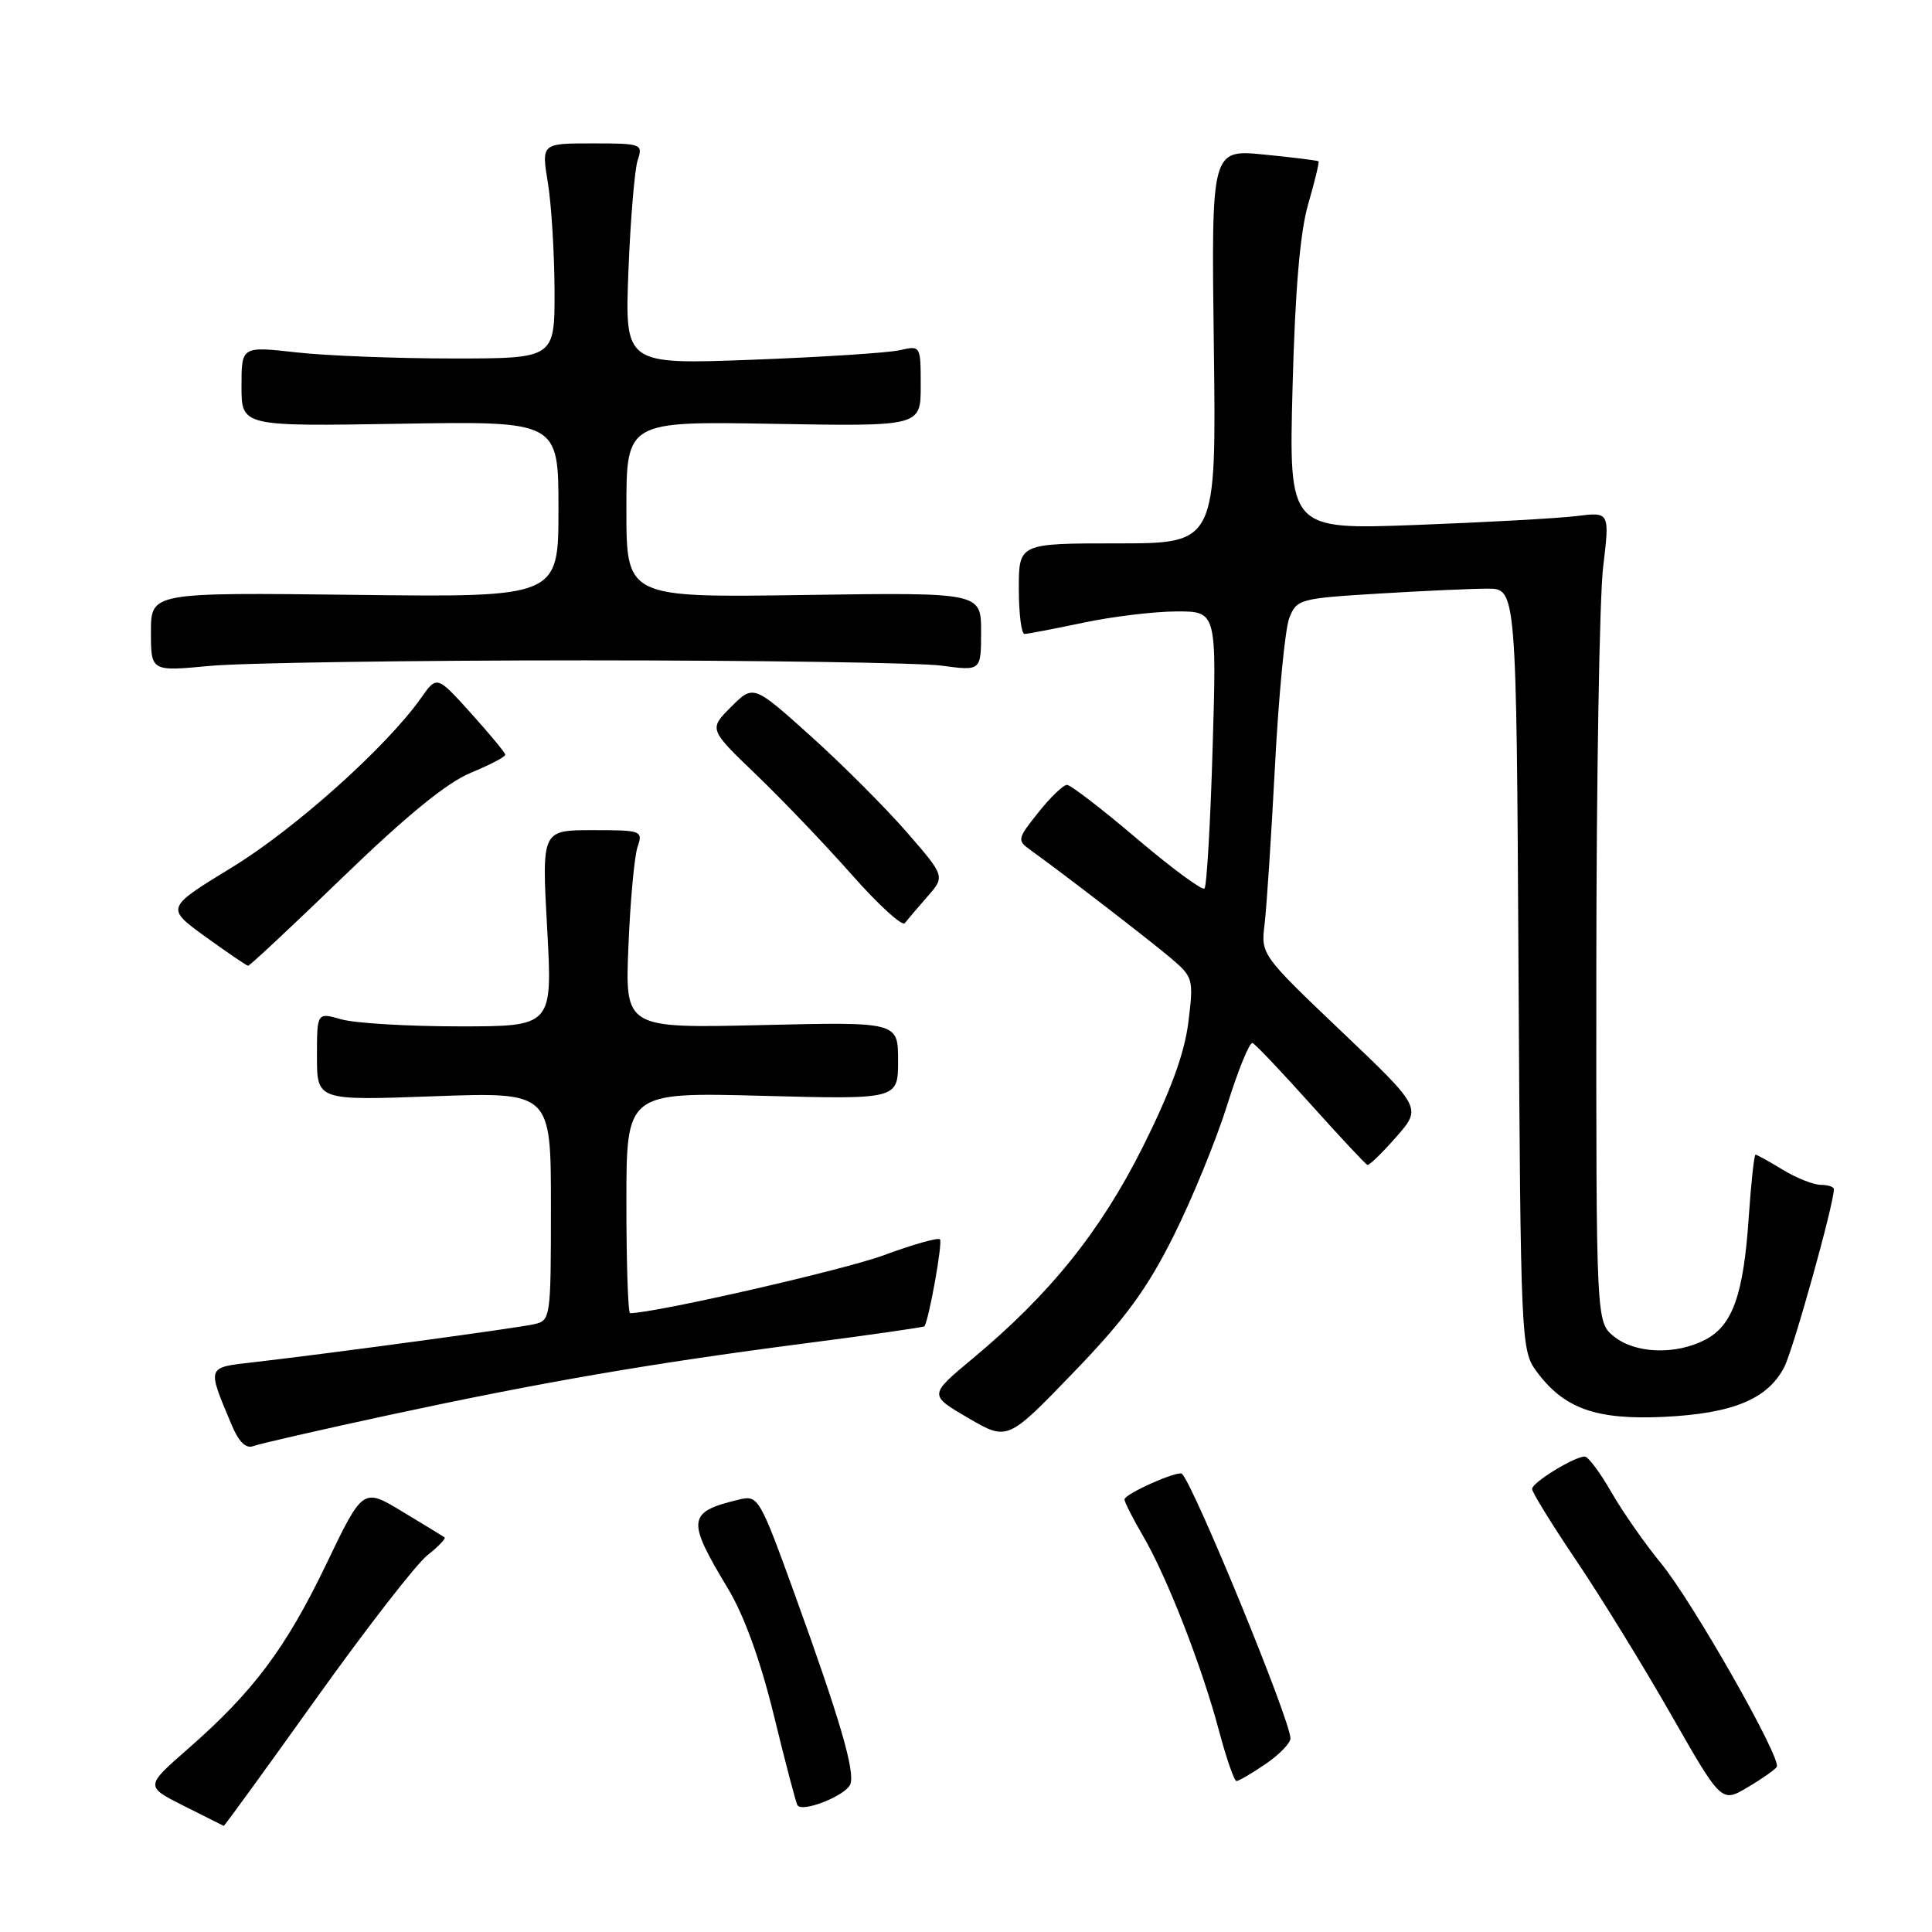 <?xml version="1.0" encoding="UTF-8" standalone="no"?>
<!DOCTYPE svg PUBLIC "-//W3C//DTD SVG 1.1//EN" "http://www.w3.org/Graphics/SVG/1.1/DTD/svg11.dtd" >
<svg xmlns="http://www.w3.org/2000/svg" xmlns:xlink="http://www.w3.org/1999/xlink" version="1.1" viewBox="0 0 256 256">
 <g >
 <path fill="currentColor"
d=" M 41.88 225.09 C 48.52 215.79 55.16 207.24 56.63 206.08 C 58.10 204.92 59.12 203.85 58.90 203.70 C 58.68 203.55 56.16 202.01 53.29 200.28 C 48.09 197.14 48.09 197.14 43.20 207.32 C 37.87 218.41 33.54 224.19 24.86 231.77 C 19.23 236.70 19.23 236.70 24.36 239.29 C 27.19 240.71 29.57 241.91 29.65 241.94 C 29.73 241.97 35.24 234.39 41.88 225.09 Z  M 112.67 236.42 C 113.32 234.73 111.31 227.84 105.32 211.29 C 100.70 198.52 100.45 198.10 98.02 198.68 C 91.05 200.34 90.92 201.30 96.45 210.48 C 98.60 214.05 100.75 219.98 102.53 227.25 C 104.04 233.44 105.45 238.81 105.66 239.19 C 106.24 240.24 112.09 237.93 112.67 236.42 Z  M 235.43 234.12 C 236.10 233.02 224.21 212.12 220.05 207.09 C 217.97 204.56 215.03 200.36 213.53 197.75 C 212.04 195.14 210.44 193.00 209.99 193.00 C 208.61 193.00 203.01 196.44 203.01 197.29 C 203.00 197.73 205.64 202.00 208.87 206.79 C 212.10 211.58 217.75 220.76 221.42 227.19 C 228.10 238.88 228.10 238.88 231.55 236.84 C 233.45 235.72 235.20 234.49 235.43 234.12 Z  M 167.68 233.75 C 169.50 232.51 170.99 230.98 170.99 230.34 C 171.01 228.02 158.25 196.92 156.62 195.29 C 156.12 194.79 149.00 197.96 149.00 198.68 C 149.00 199.03 150.10 201.20 151.44 203.49 C 154.62 208.92 159.24 220.75 161.50 229.25 C 162.49 232.96 163.54 236.00 163.84 236.00 C 164.13 236.00 165.86 234.99 167.68 233.75 Z  M 51.50 187.51 C 71.88 183.13 86.08 180.68 106.55 178.02 C 115.25 176.90 122.43 175.86 122.50 175.74 C 123.13 174.68 124.93 164.59 124.55 164.22 C 124.29 163.96 120.95 164.90 117.12 166.32 C 111.85 168.27 86.78 174.00 83.49 174.00 C 83.22 174.00 83.00 167.41 83.00 159.37 C 83.00 144.73 83.00 144.73 101.00 145.20 C 119.00 145.68 119.00 145.68 119.00 140.54 C 119.00 135.40 119.00 135.40 100.91 135.83 C 82.82 136.25 82.82 136.25 83.27 125.38 C 83.51 119.39 84.06 113.49 84.47 112.25 C 85.21 110.06 85.04 110.00 78.51 110.00 C 71.78 110.00 71.78 110.00 72.50 123.00 C 73.22 136.00 73.22 136.00 60.85 136.00 C 54.05 136.00 47.03 135.58 45.24 135.07 C 42.00 134.14 42.00 134.14 42.00 139.98 C 42.00 145.83 42.00 145.83 57.50 145.26 C 73.00 144.70 73.00 144.70 73.00 159.83 C 73.00 174.71 72.96 174.97 70.75 175.47 C 68.43 175.99 43.95 179.31 33.71 180.49 C 27.31 181.22 27.41 180.96 30.67 188.75 C 31.62 191.04 32.58 191.99 33.55 191.62 C 34.35 191.31 42.42 189.47 51.50 187.51 Z  M 155.49 163.80 C 157.97 158.85 161.18 151.00 162.63 146.36 C 164.08 141.72 165.58 138.05 165.97 138.21 C 166.36 138.37 169.84 142.04 173.71 146.36 C 177.59 150.68 180.95 154.28 181.19 154.36 C 181.43 154.44 183.15 152.77 185.01 150.65 C 188.39 146.79 188.39 146.79 177.73 136.65 C 167.15 126.57 167.07 126.47 167.56 122.50 C 167.83 120.30 168.45 110.85 168.94 101.50 C 169.43 92.15 170.28 83.33 170.83 81.91 C 171.80 79.40 172.20 79.29 182.57 78.66 C 188.48 78.30 195.03 78.00 197.12 78.00 C 200.93 78.00 200.93 78.00 201.21 128.43 C 201.49 177.63 201.55 178.92 203.57 181.68 C 207.22 186.65 211.47 188.17 220.50 187.74 C 229.61 187.30 234.23 185.39 236.42 181.15 C 237.62 178.83 243.00 159.55 243.00 157.57 C 243.00 157.26 242.21 157.00 241.25 157.00 C 240.29 156.99 238.03 156.09 236.23 155.00 C 234.43 153.90 232.80 153.00 232.62 153.00 C 232.43 153.00 232.03 156.71 231.72 161.25 C 231.03 171.57 229.58 175.65 225.94 177.53 C 222.01 179.56 216.68 179.37 213.86 177.09 C 211.50 175.18 211.50 175.18 211.52 128.84 C 211.53 103.35 211.94 79.20 212.42 75.17 C 213.30 67.83 213.30 67.83 208.90 68.38 C 206.48 68.68 196.91 69.21 187.64 69.56 C 170.78 70.19 170.78 70.19 171.27 51.34 C 171.61 38.42 172.26 30.79 173.34 27.05 C 174.21 24.05 174.83 21.50 174.71 21.38 C 174.60 21.26 171.35 20.86 167.50 20.48 C 160.50 19.79 160.50 19.79 160.84 45.89 C 161.17 72.00 161.17 72.00 148.09 72.00 C 135.00 72.00 135.00 72.00 135.00 78.00 C 135.00 81.30 135.34 84.00 135.75 84.00 C 136.16 84.00 139.65 83.33 143.50 82.52 C 147.35 81.70 152.91 81.03 155.86 81.02 C 161.22 81.00 161.22 81.00 160.68 99.09 C 160.39 109.04 159.90 117.43 159.60 117.73 C 159.31 118.03 155.28 115.06 150.66 111.14 C 146.04 107.21 141.86 104.00 141.38 104.00 C 140.89 104.00 139.19 105.64 137.59 107.65 C 134.78 111.17 134.74 111.34 136.59 112.67 C 140.94 115.79 152.47 124.68 155.23 127.03 C 158.10 129.48 158.17 129.76 157.46 135.48 C 156.95 139.59 155.10 144.62 151.44 151.95 C 145.81 163.18 139.13 171.49 128.83 180.06 C 123.08 184.85 123.08 184.85 128.29 187.89 C 133.50 190.93 133.50 190.93 142.24 181.86 C 149.08 174.78 151.97 170.83 155.49 163.80 Z  M 45.51 116.15 C 53.89 108.05 59.24 103.69 62.38 102.40 C 64.92 101.35 66.97 100.28 66.95 100.00 C 66.93 99.72 64.88 97.25 62.40 94.50 C 57.89 89.50 57.89 89.50 55.78 92.50 C 51.23 98.95 39.08 109.84 30.72 114.94 C 21.95 120.30 21.95 120.30 27.22 124.12 C 30.13 126.22 32.67 127.95 32.87 127.97 C 33.08 127.99 38.77 122.67 45.51 116.15 Z  M 122.88 118.81 C 125.24 116.12 125.24 116.12 120.10 110.21 C 117.28 106.97 111.56 101.25 107.40 97.51 C 99.83 90.71 99.83 90.71 96.87 93.67 C 93.92 96.62 93.92 96.62 100.21 102.66 C 103.67 105.98 109.37 111.95 112.88 115.92 C 116.39 119.89 119.54 122.77 119.89 122.32 C 120.24 121.87 121.59 120.29 122.88 118.81 Z  M 77.50 87.50 C 100.60 87.50 121.86 87.82 124.75 88.20 C 130.00 88.91 130.00 88.91 130.00 83.70 C 130.00 78.50 130.00 78.50 106.50 78.84 C 83.00 79.19 83.00 79.19 83.00 67.50 C 83.00 55.82 83.00 55.82 102.50 56.16 C 122.00 56.50 122.00 56.50 122.00 51.13 C 122.00 45.79 121.99 45.77 119.25 46.40 C 117.74 46.75 108.91 47.32 99.64 47.67 C 82.79 48.30 82.79 48.30 83.27 35.90 C 83.54 29.08 84.09 22.49 84.49 21.25 C 85.21 19.07 85.04 19.00 78.49 19.00 C 71.74 19.00 71.74 19.00 72.60 24.25 C 73.07 27.14 73.46 33.55 73.48 38.50 C 73.50 47.50 73.50 47.50 60.00 47.50 C 52.58 47.50 43.24 47.14 39.25 46.69 C 32.00 45.88 32.00 45.88 32.00 51.19 C 32.00 56.50 32.00 56.50 53.00 56.15 C 74.00 55.80 74.00 55.80 74.00 67.47 C 74.00 79.15 74.00 79.15 47.00 78.82 C 20.00 78.50 20.00 78.50 20.00 83.74 C 20.00 88.97 20.00 88.97 27.75 88.24 C 32.01 87.83 54.40 87.50 77.50 87.50 Z "/>
</g>
</svg>